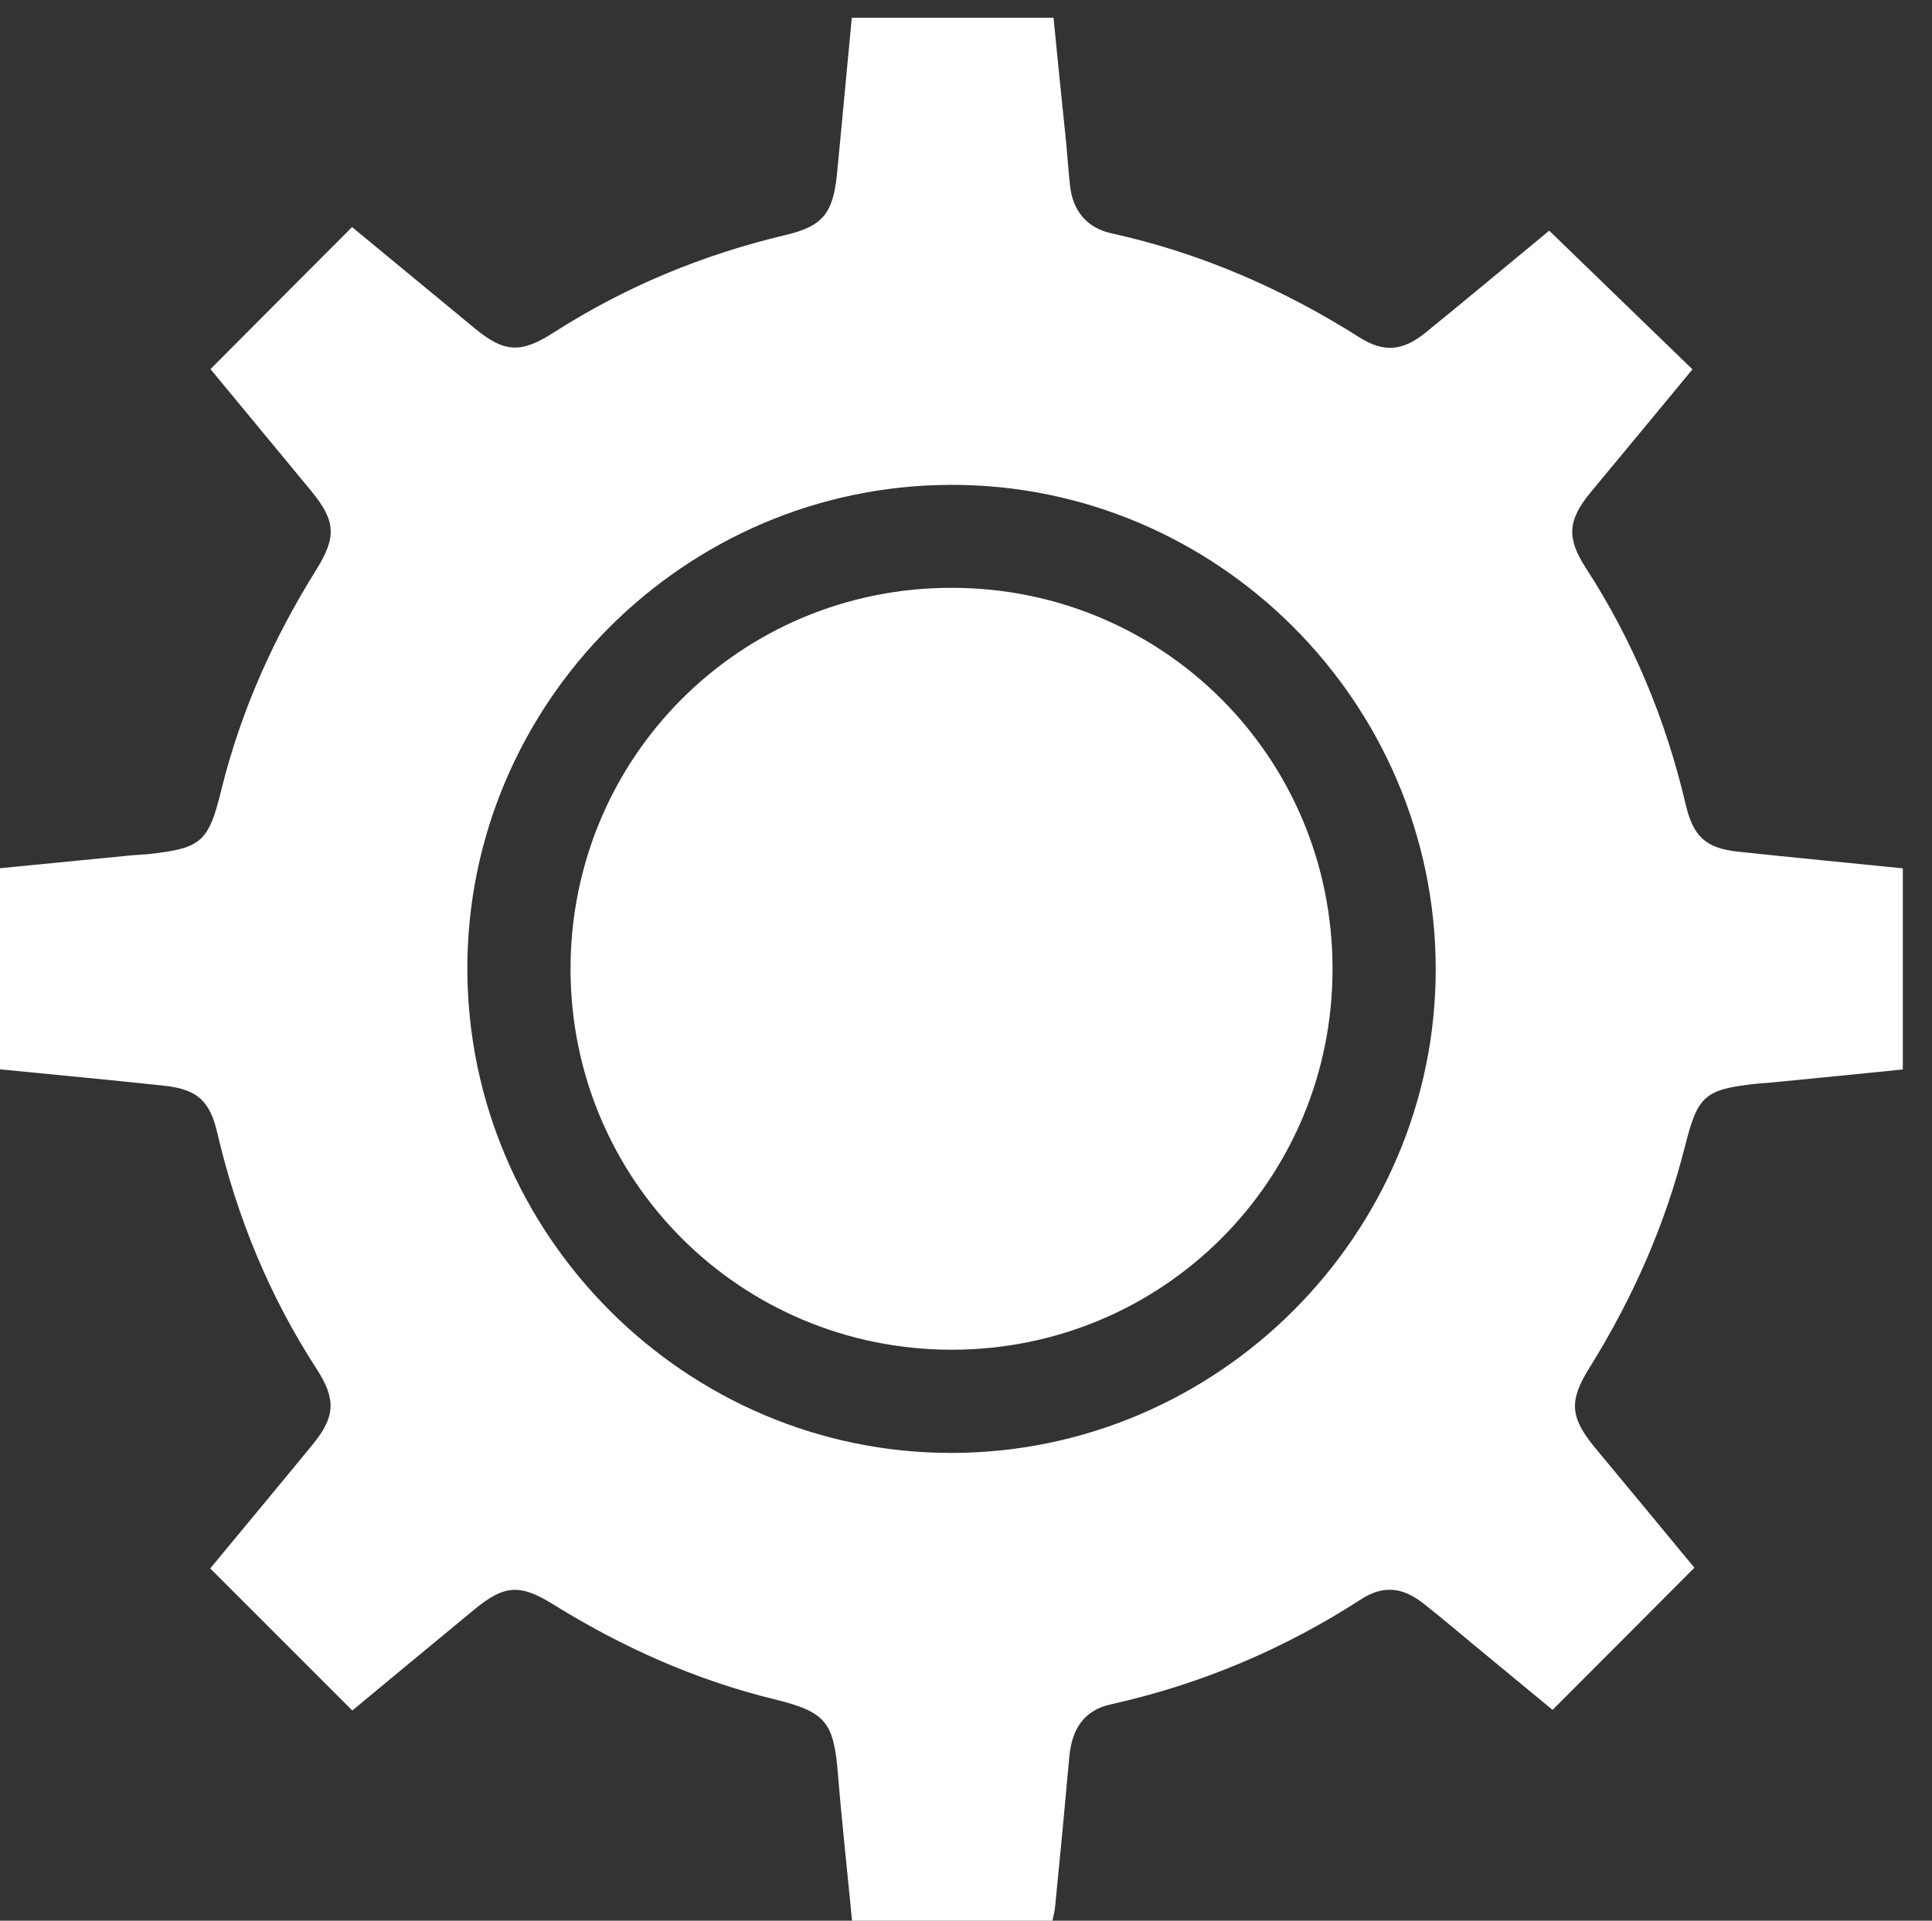 <?xml version="1.0" encoding="utf-8"?>
<!-- Generator: Adobe Illustrator 16.0.2, SVG Export Plug-In . SVG Version: 6.00 Build 0)  -->
<!DOCTYPE svg PUBLIC "-//W3C//DTD SVG 1.1//EN" "http://www.w3.org/Graphics/SVG/1.1/DTD/svg11.dtd">
<svg version="1.1" id="Слой_1" xmlns="http://www.w3.org/2000/svg" xmlns:xlink="http://www.w3.org/1999/xlink" x="0px" y="0px"
	 width="16.156px" height="16.063px" viewBox="0 0 16.156 16.063" enable-background="new 0 0 16.156 16.063" xml:space="preserve">
<rect x="0" y="0" width="16.156" height="16.063" fill="#333333" stroke="none"/>
<g>
	<g>
		<path fill="#FFFFFF" d="M8.801,16.063c-0.563,0-1.11,0-1.676,0c-0.039-0.409-0.084-0.813-0.117-1.217
			c-0.035-0.444-0.1-0.528-0.529-0.634c-0.662-0.161-1.275-0.436-1.854-0.795c-0.276-0.172-0.408-0.163-0.658,0.043
			c-0.342,0.283-0.684,0.565-1.021,0.845c-0.399-0.399-0.79-0.79-1.188-1.188c0.283-0.343,0.572-0.689,0.857-1.037
			c0.188-0.229,0.197-0.377,0.035-0.628c-0.395-0.608-0.667-1.268-0.832-1.974C1.756,9.207,1.65,9.11,1.373,9.08
			C0.92,9.031,0.465,8.989,0,8.943c0-0.559,0-1.109,0-1.682c0.367-0.036,0.733-0.072,1.102-0.108
			c0.043-0.004,0.085-0.005,0.128-0.009c0.456-0.049,0.513-0.098,0.622-0.543c0.162-0.655,0.436-1.265,0.792-1.835
			c0.172-0.275,0.164-0.41-0.04-0.658C2.321,3.766,2.039,3.423,1.76,3.087C2.156,2.69,2.547,2.296,2.944,1.899
			C3.285,2.18,3.627,2.462,3.969,2.745c0.246,0.204,0.385,0.213,0.658,0.038c0.6-0.385,1.248-0.653,1.94-0.817
			C6.873,1.894,6.965,1.79,6.998,1.465C7.041,1.03,7.08,0.594,7.123,0.148c0.56,0,1.11,0,1.687,0
			c0.03,0.313,0.063,0.633,0.096,0.951c0.017,0.15,0.025,0.304,0.042,0.454C8.97,1.761,9.088,1.906,9.293,1.951
			c0.746,0.164,1.433,0.464,2.076,0.871c0.203,0.128,0.361,0.115,0.553-0.041c0.354-0.288,0.705-0.581,1.033-0.852
			c0.401,0.388,0.797,0.771,1.198,1.16c-0.278,0.337-0.567,0.685-0.854,1.031C13.109,4.353,13.1,4.499,13.26,4.748
			c0.395,0.609,0.669,1.269,0.835,1.974c0.063,0.274,0.168,0.372,0.442,0.401c0.453,0.048,0.907,0.092,1.375,0.139
			c0,0.556,0,1.105,0,1.682c-0.354,0.036-0.717,0.072-1.076,0.107c-0.049,0.006-0.098,0.007-0.146,0.012
			c-0.437,0.048-0.492,0.099-0.599,0.521c-0.166,0.66-0.438,1.275-0.799,1.854c-0.174,0.278-0.164,0.416,0.049,0.673
			c0.279,0.337,0.56,0.674,0.828,1c-0.396,0.397-0.781,0.785-1.186,1.189c-0.195-0.161-0.406-0.335-0.615-0.508
			c-0.156-0.128-0.308-0.259-0.466-0.383c-0.176-0.138-0.339-0.152-0.522-0.033c-0.646,0.418-1.342,0.711-2.092,0.878
			c-0.217,0.048-0.324,0.198-0.346,0.438c-0.037,0.413-0.076,0.824-0.117,1.235C8.823,15.969,8.812,16.01,8.801,16.063z
			 M7.961,12.151c2.227-0.004,4.049-1.831,4.045-4.053C12,5.87,10.176,4.05,7.951,4.055C5.726,4.059,3.904,5.883,3.908,8.108
			C3.914,10.332,5.738,12.155,7.961,12.151z"/>
		<path fill="#FFFFFF" d="M4.771,8.106C4.77,6.334,6.191,4.913,7.961,4.916c1.765,0.002,3.181,1.418,3.182,3.183
			c0.003,1.77-1.421,3.191-3.189,3.189C6.189,11.284,4.773,9.868,4.771,8.106z"/>
	</g>
</g>
</svg>
